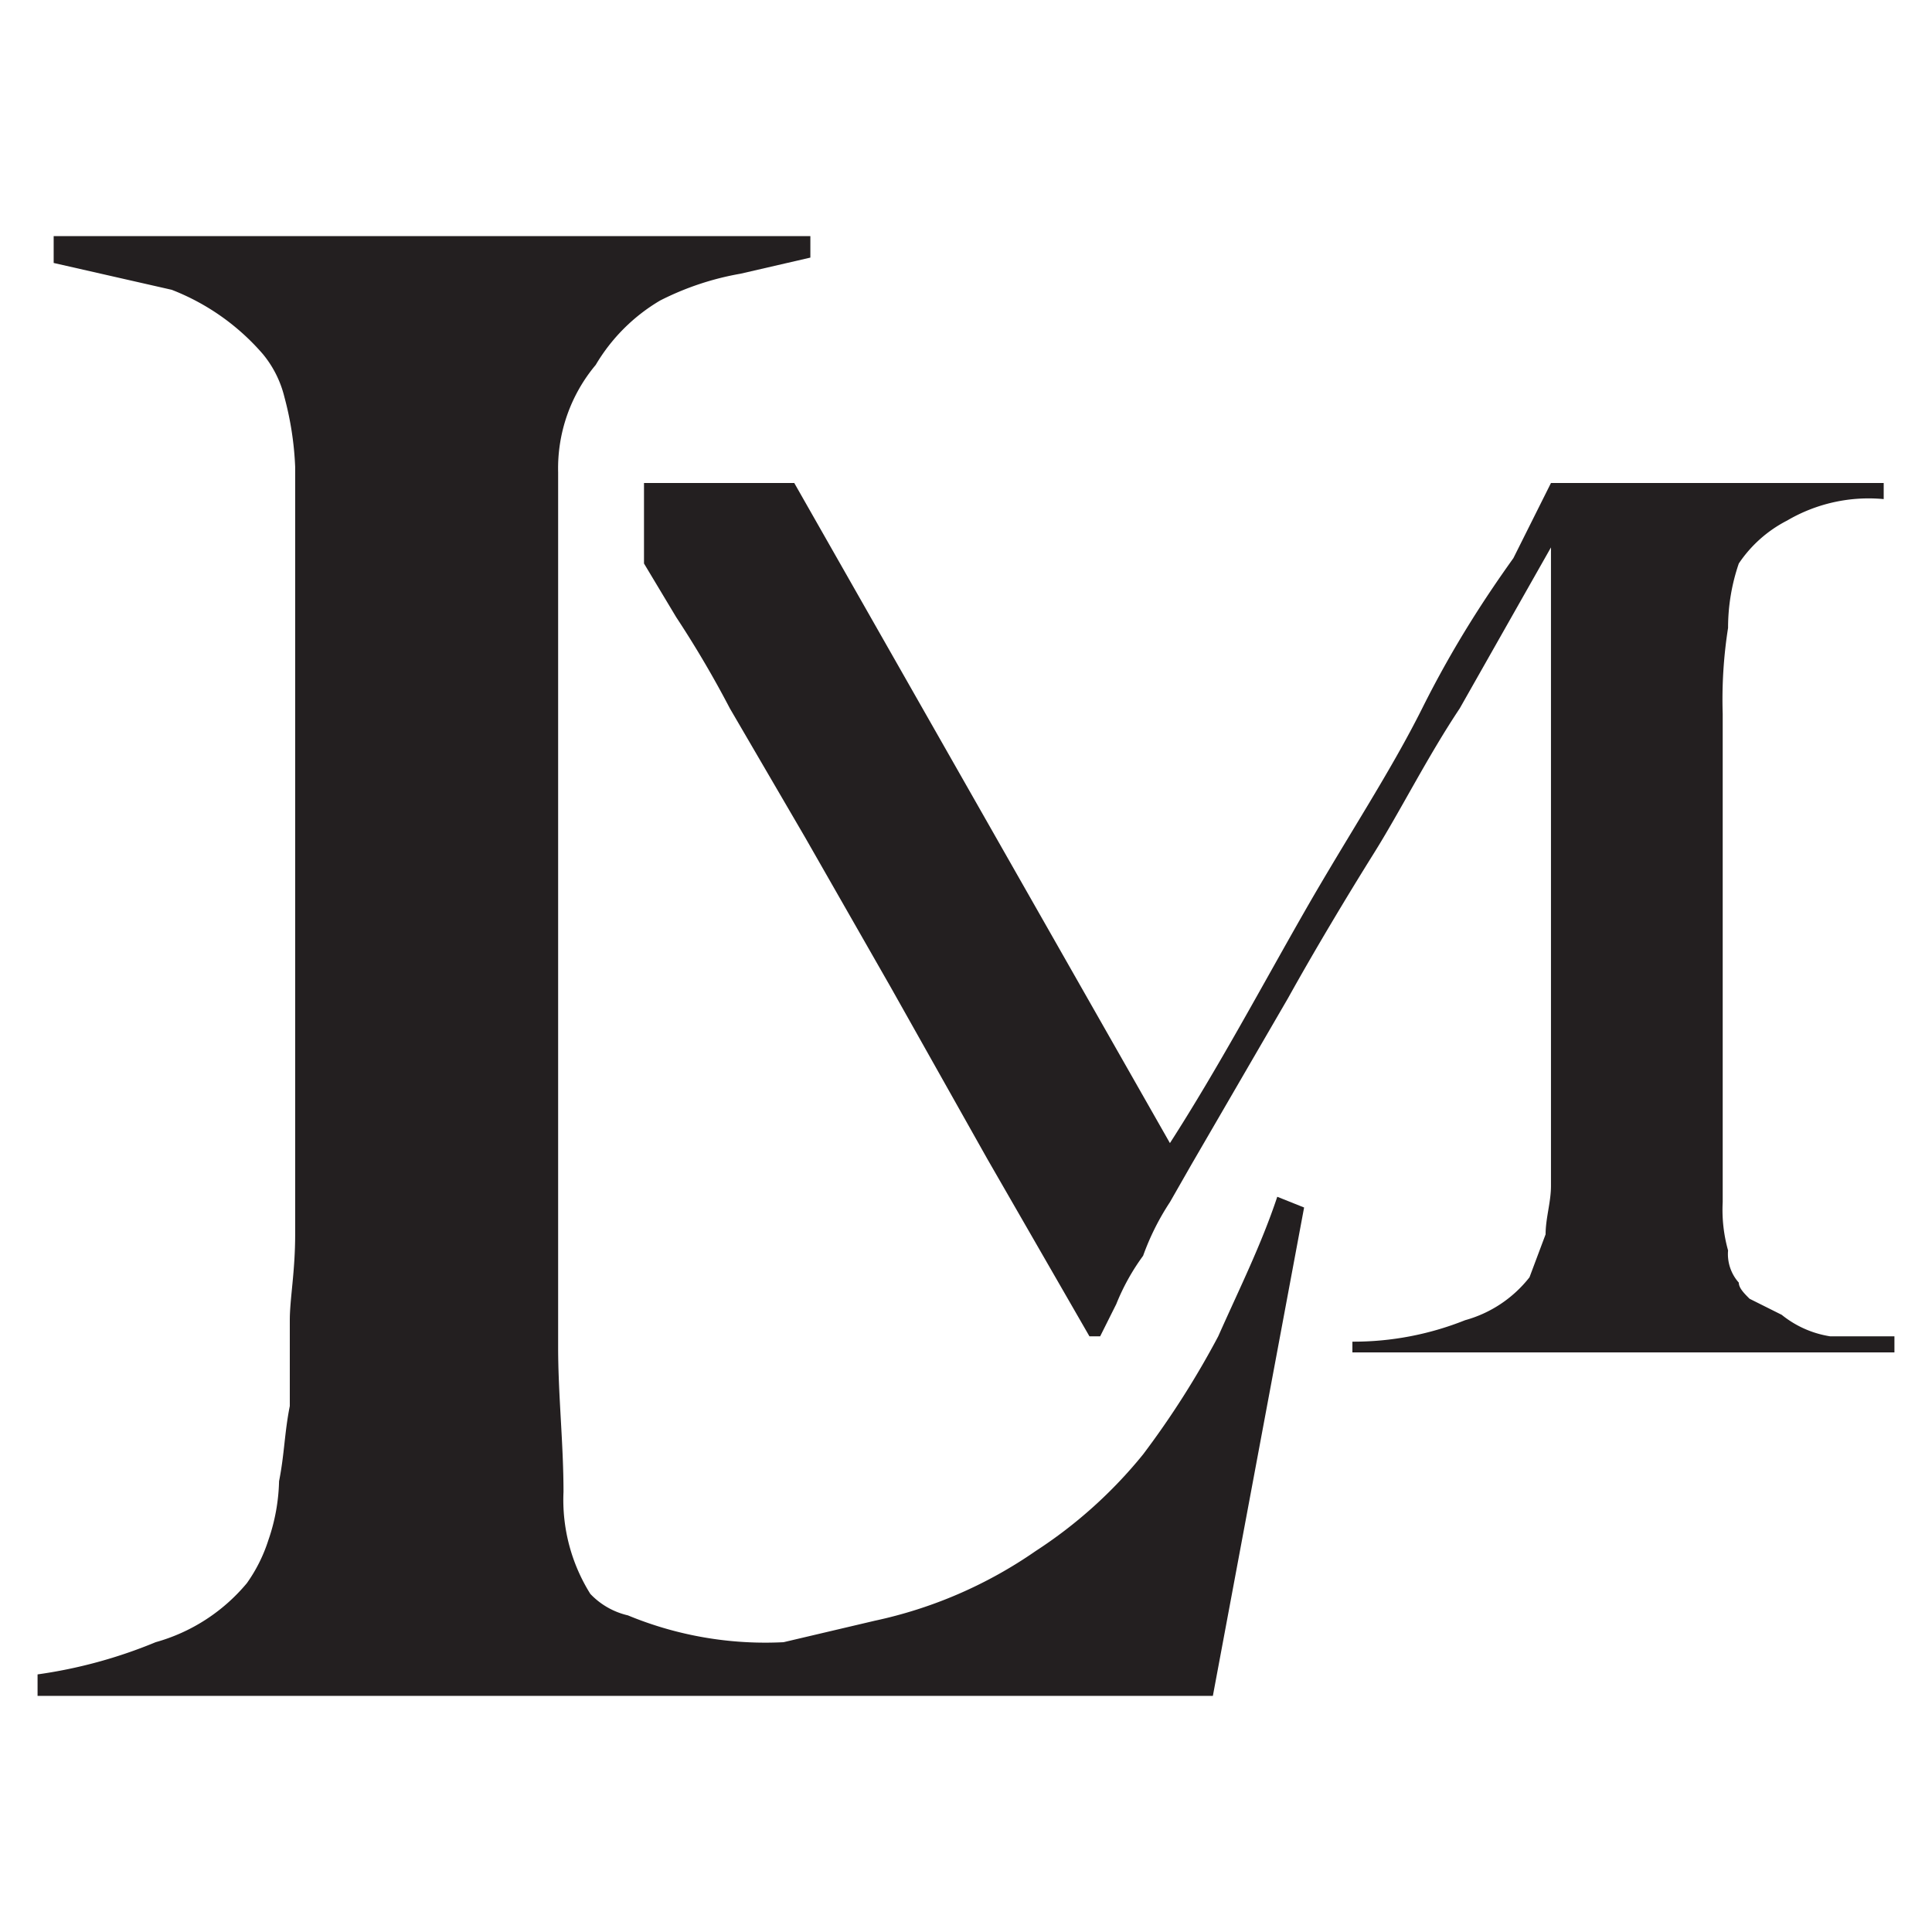 <svg id="Layer_1" data-name="Layer 1" xmlns="http://www.w3.org/2000/svg" width="0.5in" height="0.5in" viewBox="0 0 36 36"><title>logo</title><path d="M12,9h2.8l7,12.3c.9-1.4,1.7-2.9,2.5-4.3s1.6-2.6,2.2-3.8,1.2-2.1,1.7-2.8L28.9,9h6.2v.3a3,3,0,0,0-1.8.4,2.4,2.4,0,0,0-.9.8,3.7,3.7,0,0,0-.2,1.2,8.6,8.6,0,0,0-.1,1.6v9.1a2.8,2.8,0,0,0,.1.9.8.8,0,0,0,.2.6c0,.1.1.2.2.3l.6.3a1.9,1.9,0,0,0,.9.4h1.2v.3H25.2V25a5.6,5.6,0,0,0,2.1-.4,2.3,2.3,0,0,0,1.2-.8l.3-.8c0-.3.1-.6.1-.9V10.2l-1.7,3c-.6.9-1.1,1.9-1.6,2.7s-1.1,1.8-1.6,2.7l-1.8,3.1-.4.7a4.7,4.7,0,0,0-.5,1,4.1,4.1,0,0,0-.5.9l-.3.6h-.2l-1.9-3.3-1.8-3.2L15,15.6l-1.4-2.4a19.4,19.4,0,0,0-1-1.7l-.6-1Z" fill="#231f20"/><path d="M5.5,8.7a5.9,5.9,0,0,0-.2-1.3,2,2,0,0,0-.4-.8A4.3,4.3,0,0,0,3.2,5.4L1,4.9V4.4H15.1v.4l-1.3.3a5.3,5.3,0,0,0-1.5.5,3.4,3.4,0,0,0-1.2,1.2,3,3,0,0,0-.7,2V25.1c0,.9.1,1.8.1,2.7a3.3,3.3,0,0,0,.5,1.9,1.4,1.4,0,0,0,.7.4,6.7,6.7,0,0,0,2.9.5l1.7-.4a8.3,8.3,0,0,0,3-1.3,8.6,8.6,0,0,0,2-1.8,16.4,16.4,0,0,0,1.4-2.2c.4-.9.8-1.7,1.1-2.6l.5.2-1.7,9.1H.7v-.4a9,9,0,0,0,2.2-.6,3.4,3.4,0,0,0,1.7-1.1,2.9,2.9,0,0,0,.4-.8,3.6,3.6,0,0,0,.2-1.1c.1-.5.1-.9.2-1.4V24.6c0-.4.1-.9.1-1.6V8.7Z" fill="#231f20"/></svg>
